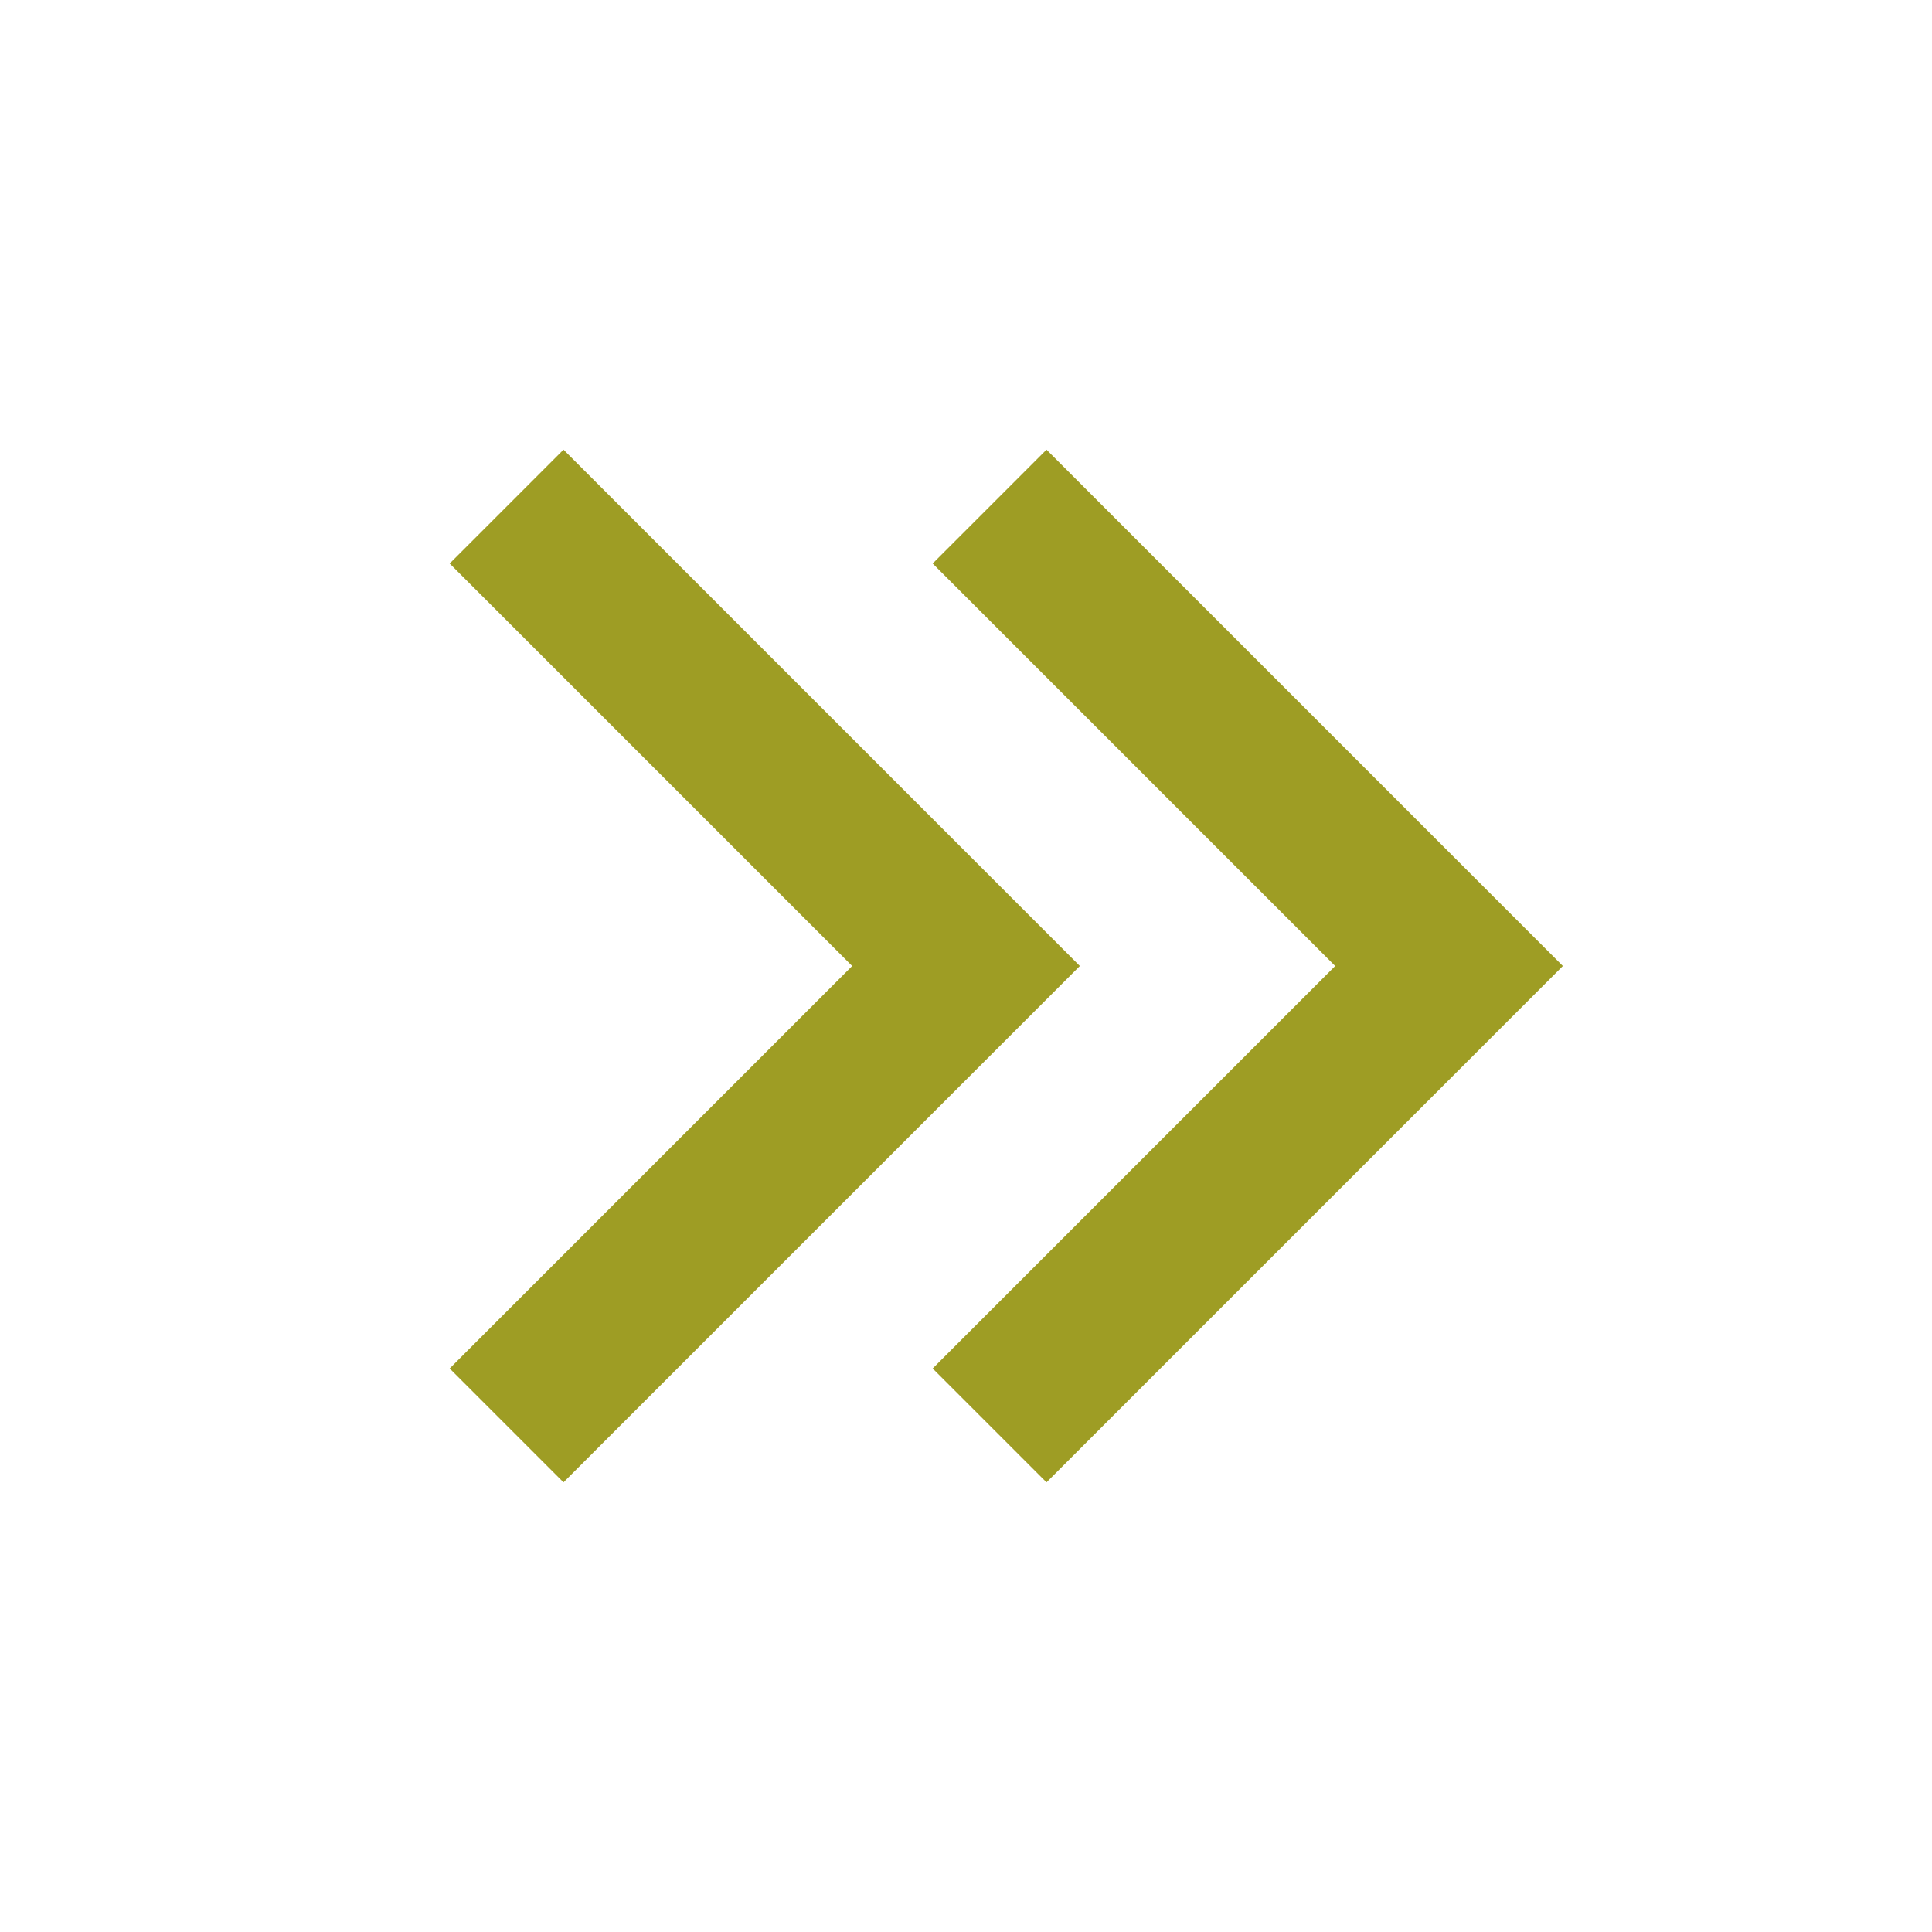<svg aria-labelledby="chevronsRightIconTitle" color="#9e9d24" fill="none" height="24px" role="img" stroke="#9e9d24" stroke-linecap="square" stroke-linejoin="miter" stroke-width="2" viewBox="0 0 24 24" width="24px" xmlns="http://www.w3.org/2000/svg">
 <title id="chevronsRightIconTitle">Chevrons Right</title>
 <polyline points="13 7 18 12 13 17 13 17"/>
 <polyline points="7 7 12 12 7 17 7 17"/>
</svg>